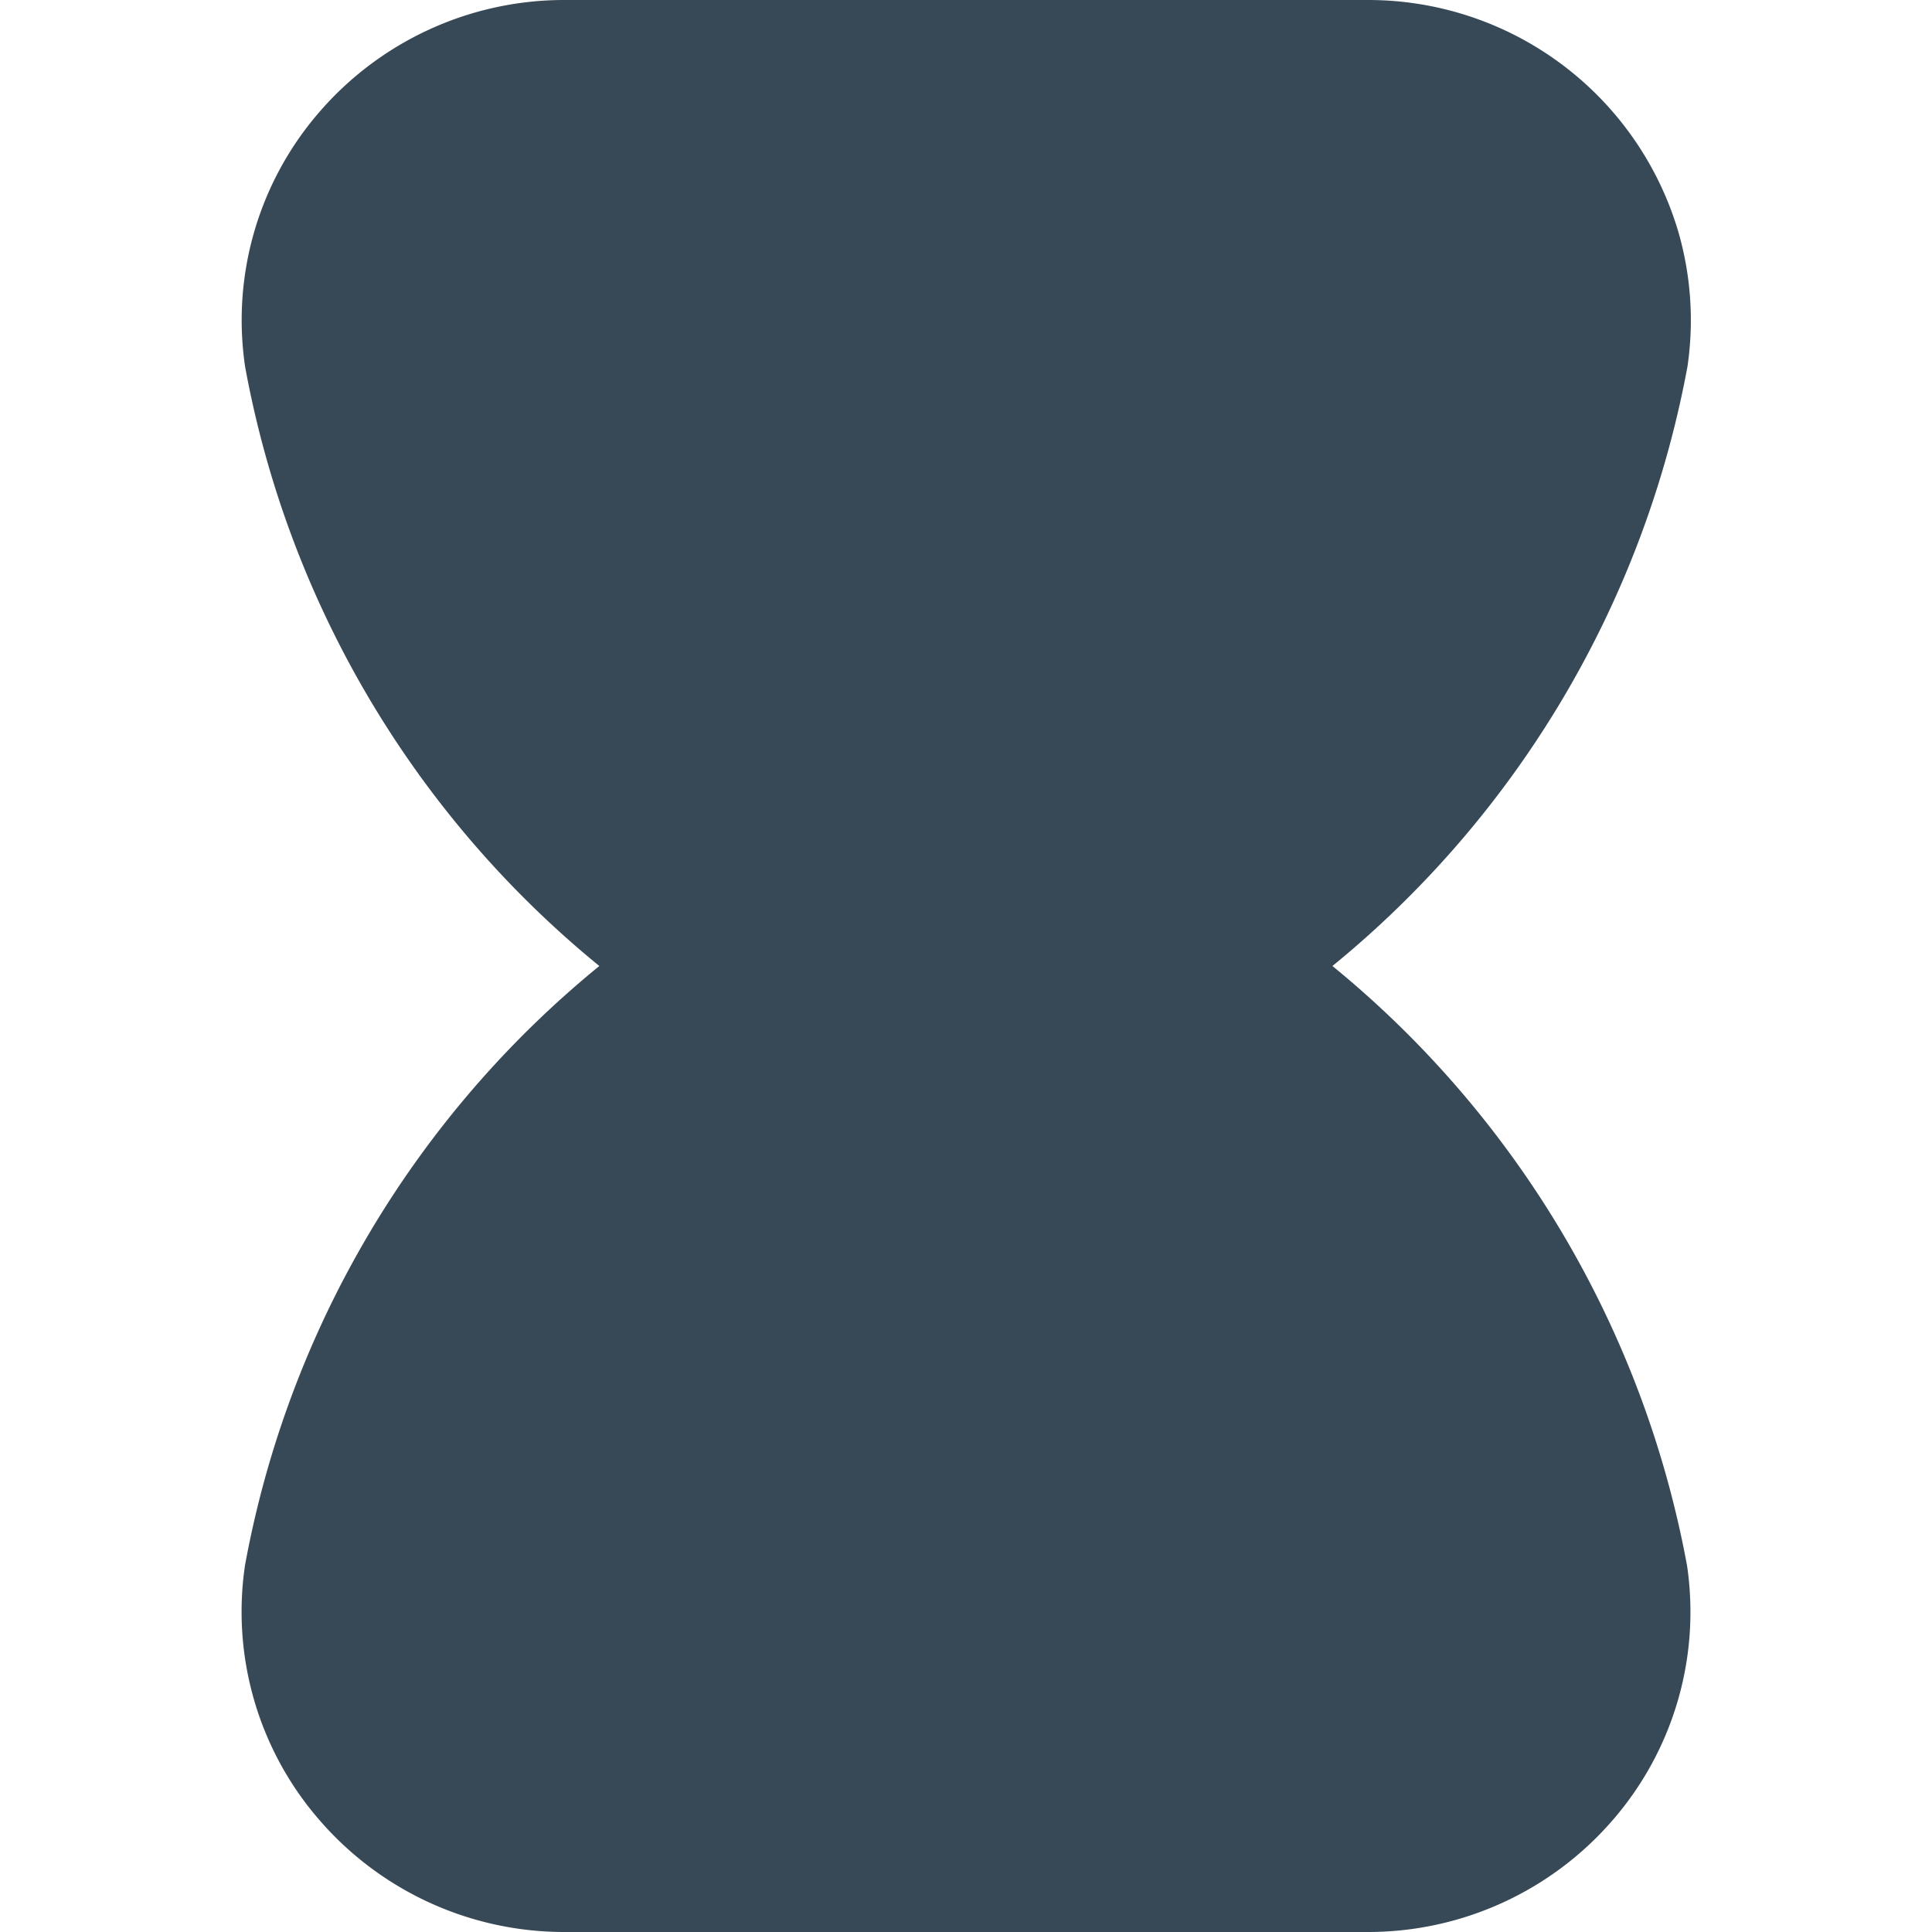 <svg xmlns="http://www.w3.org/2000/svg" width="24" height="24" fill="none" viewBox="0 0 24 24">
  <g clip-path="url(#a)">
    <path fill="#374957" d="M17 24H7.005a4.02 4.02 0 0 1-3.045-1.4 3.945 3.945 0 0 1-.916-3.158A12.517 12.517 0 0 1 7.445 12a12.517 12.517 0 0 1-4.4-7.444A3.945 3.945 0 0 1 3.96 1.4 4.02 4.02 0 0 1 7.005 0H17a4.017 4.017 0 0 1 3.848 2.877 3.95 3.95 0 0 1 .114 1.678A12.557 12.557 0 0 1 16.552 12a12.557 12.557 0 0 1 4.405 7.448 3.945 3.945 0 0 1-.918 3.156A4.018 4.018 0 0 1 17 24Z"/>
  </g>
  <defs>
    <clipPath id="a">
      <path fill="#fff" d="M0 0h24v24H0z"/>
    </clipPath>
  </defs>
</svg>
